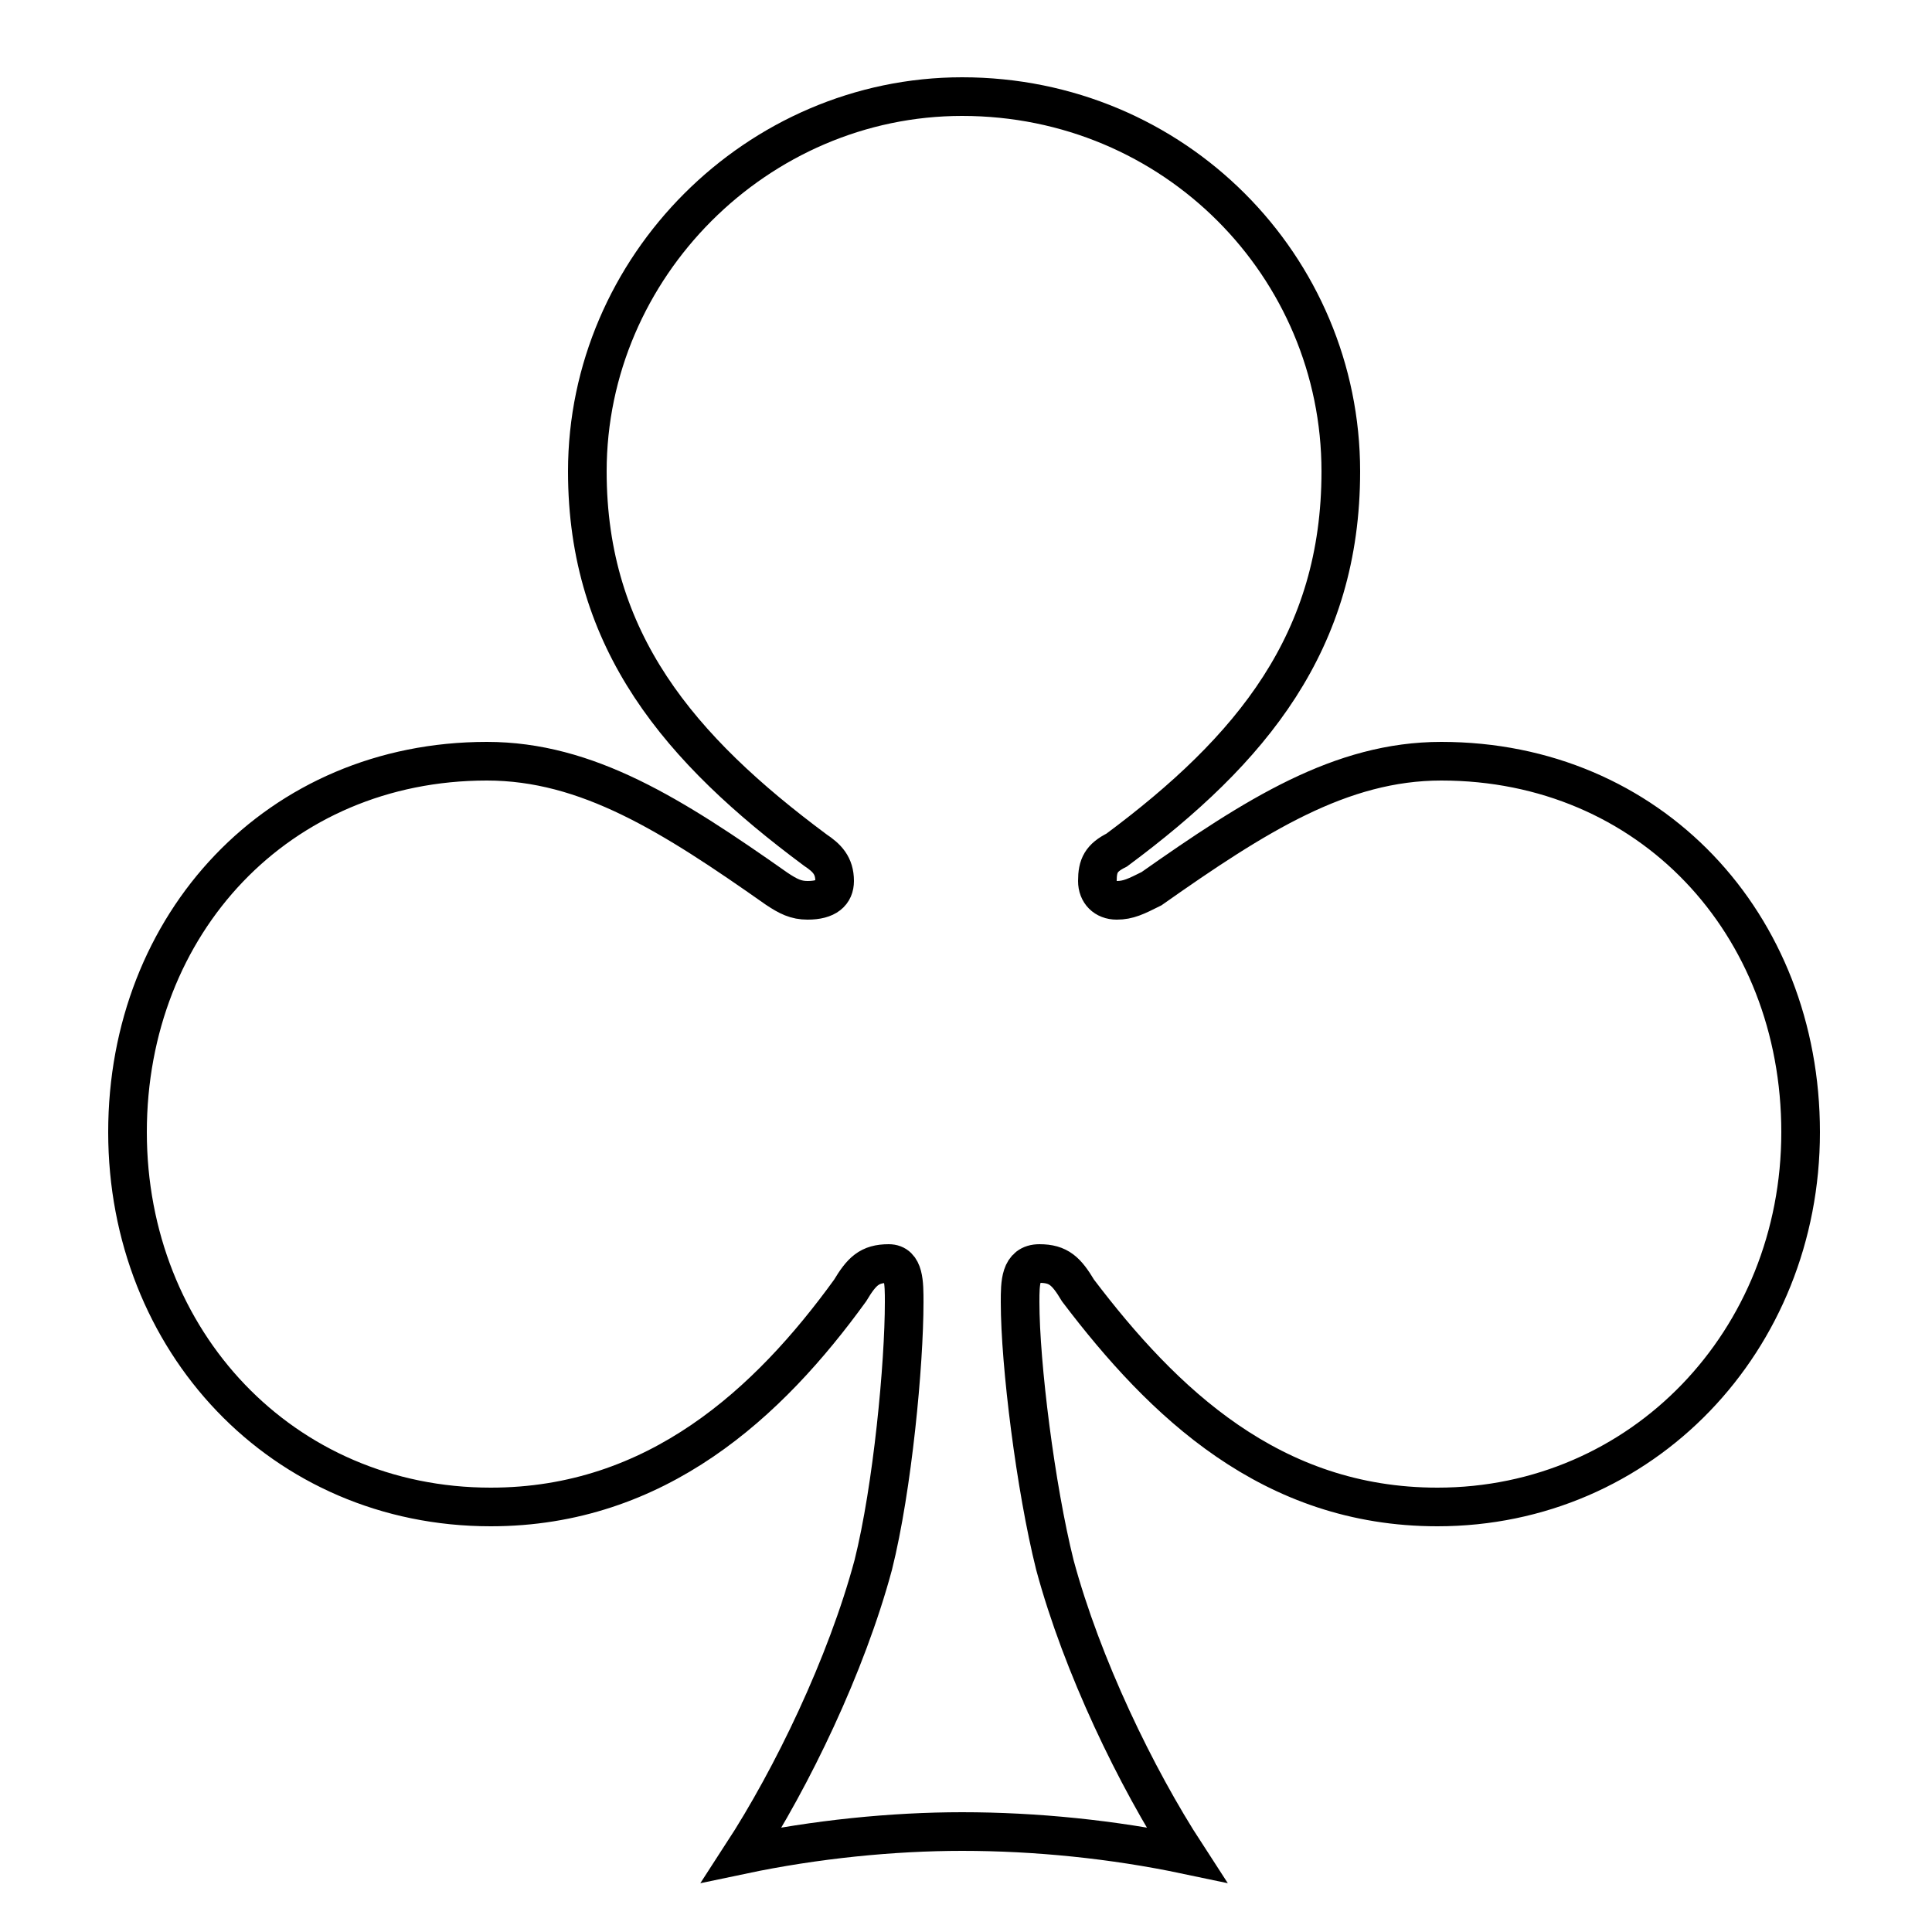 <?xml version='1.0' encoding='utf8'?>
<svg viewBox="0.0 -6.0 50.0 50.0" version="1.1" xmlns="http://www.w3.org/2000/svg">
<rect x="0.0" y="-6.0" width="50.0" height="50.0" fill="#808080" stroke="none"/>
<rect x="-1000" y="-1000" width="2000" height="2000" stroke="white" fill="white"/>
<g style="fill:white;stroke:#000000;  stroke-width:1">
<path d="M 19.2 4.0 C 20.5 2.0 21.9 -0.9 22.6 -3.5 C 23.1 -5.5 23.4 -8.7 23.4 -10.3 C 23.4 -10.8 23.4 -11.3 23.0 -11.3 C 22.5 -11.3 22.3 -11.1 22.0 -10.6 C 19.9 -7.7 17.0 -5.0 12.7 -5.0 C 7.3 -5.0 3.3 -9.3 3.3 -14.7 C 3.3 -20.1 7.2 -24.3 12.6 -24.3 C 15.2 -24.3 17.4 -22.9 20.1 -21.0 C 20.4 -20.8 20.6 -20.7 20.9 -20.7 C 21.4 -20.7 21.6 -20.9 21.6 -21.2 C 21.6 -21.6 21.4 -21.8 21.1 -22.0 C 17.6 -24.6 15.2 -27.4 15.2 -31.8 C 15.2 -37.1 19.6 -41.5 24.9 -41.5 C 30.4 -41.5 34.7 -37.1 34.7 -31.8 C 34.7 -27.4 32.4 -24.6 28.9 -22.0 C 28.5 -21.8 28.4 -21.6 28.4 -21.2 C 28.4 -20.9 28.6 -20.7 28.9 -20.7 C 29.2 -20.7 29.4 -20.8 29.8 -21.0 C 32.5 -22.9 34.7 -24.3 37.3 -24.3 C 42.7 -24.3 46.6 -20.1 46.6 -14.7 C 46.6 -9.3 42.5 -5.0 37.2 -5.0 C 32.9 -5.0 30.1 -7.7 27.9 -10.6 C 27.6 -11.1 27.4 -11.3 26.9 -11.3 C 26.4 -11.3 26.4 -10.8 26.4 -10.3 C 26.4 -8.7 26.8 -5.5 27.3 -3.5 C 28.0 -0.9 29.4 2.0 30.7 4.0 C 28.8 3.6 26.8 3.4 24.9 3.4 C 23.1 3.4 21.1 3.6 19.2 4.0 Z" transform="translate(0.0 38.0)" />
</g>
</svg>
